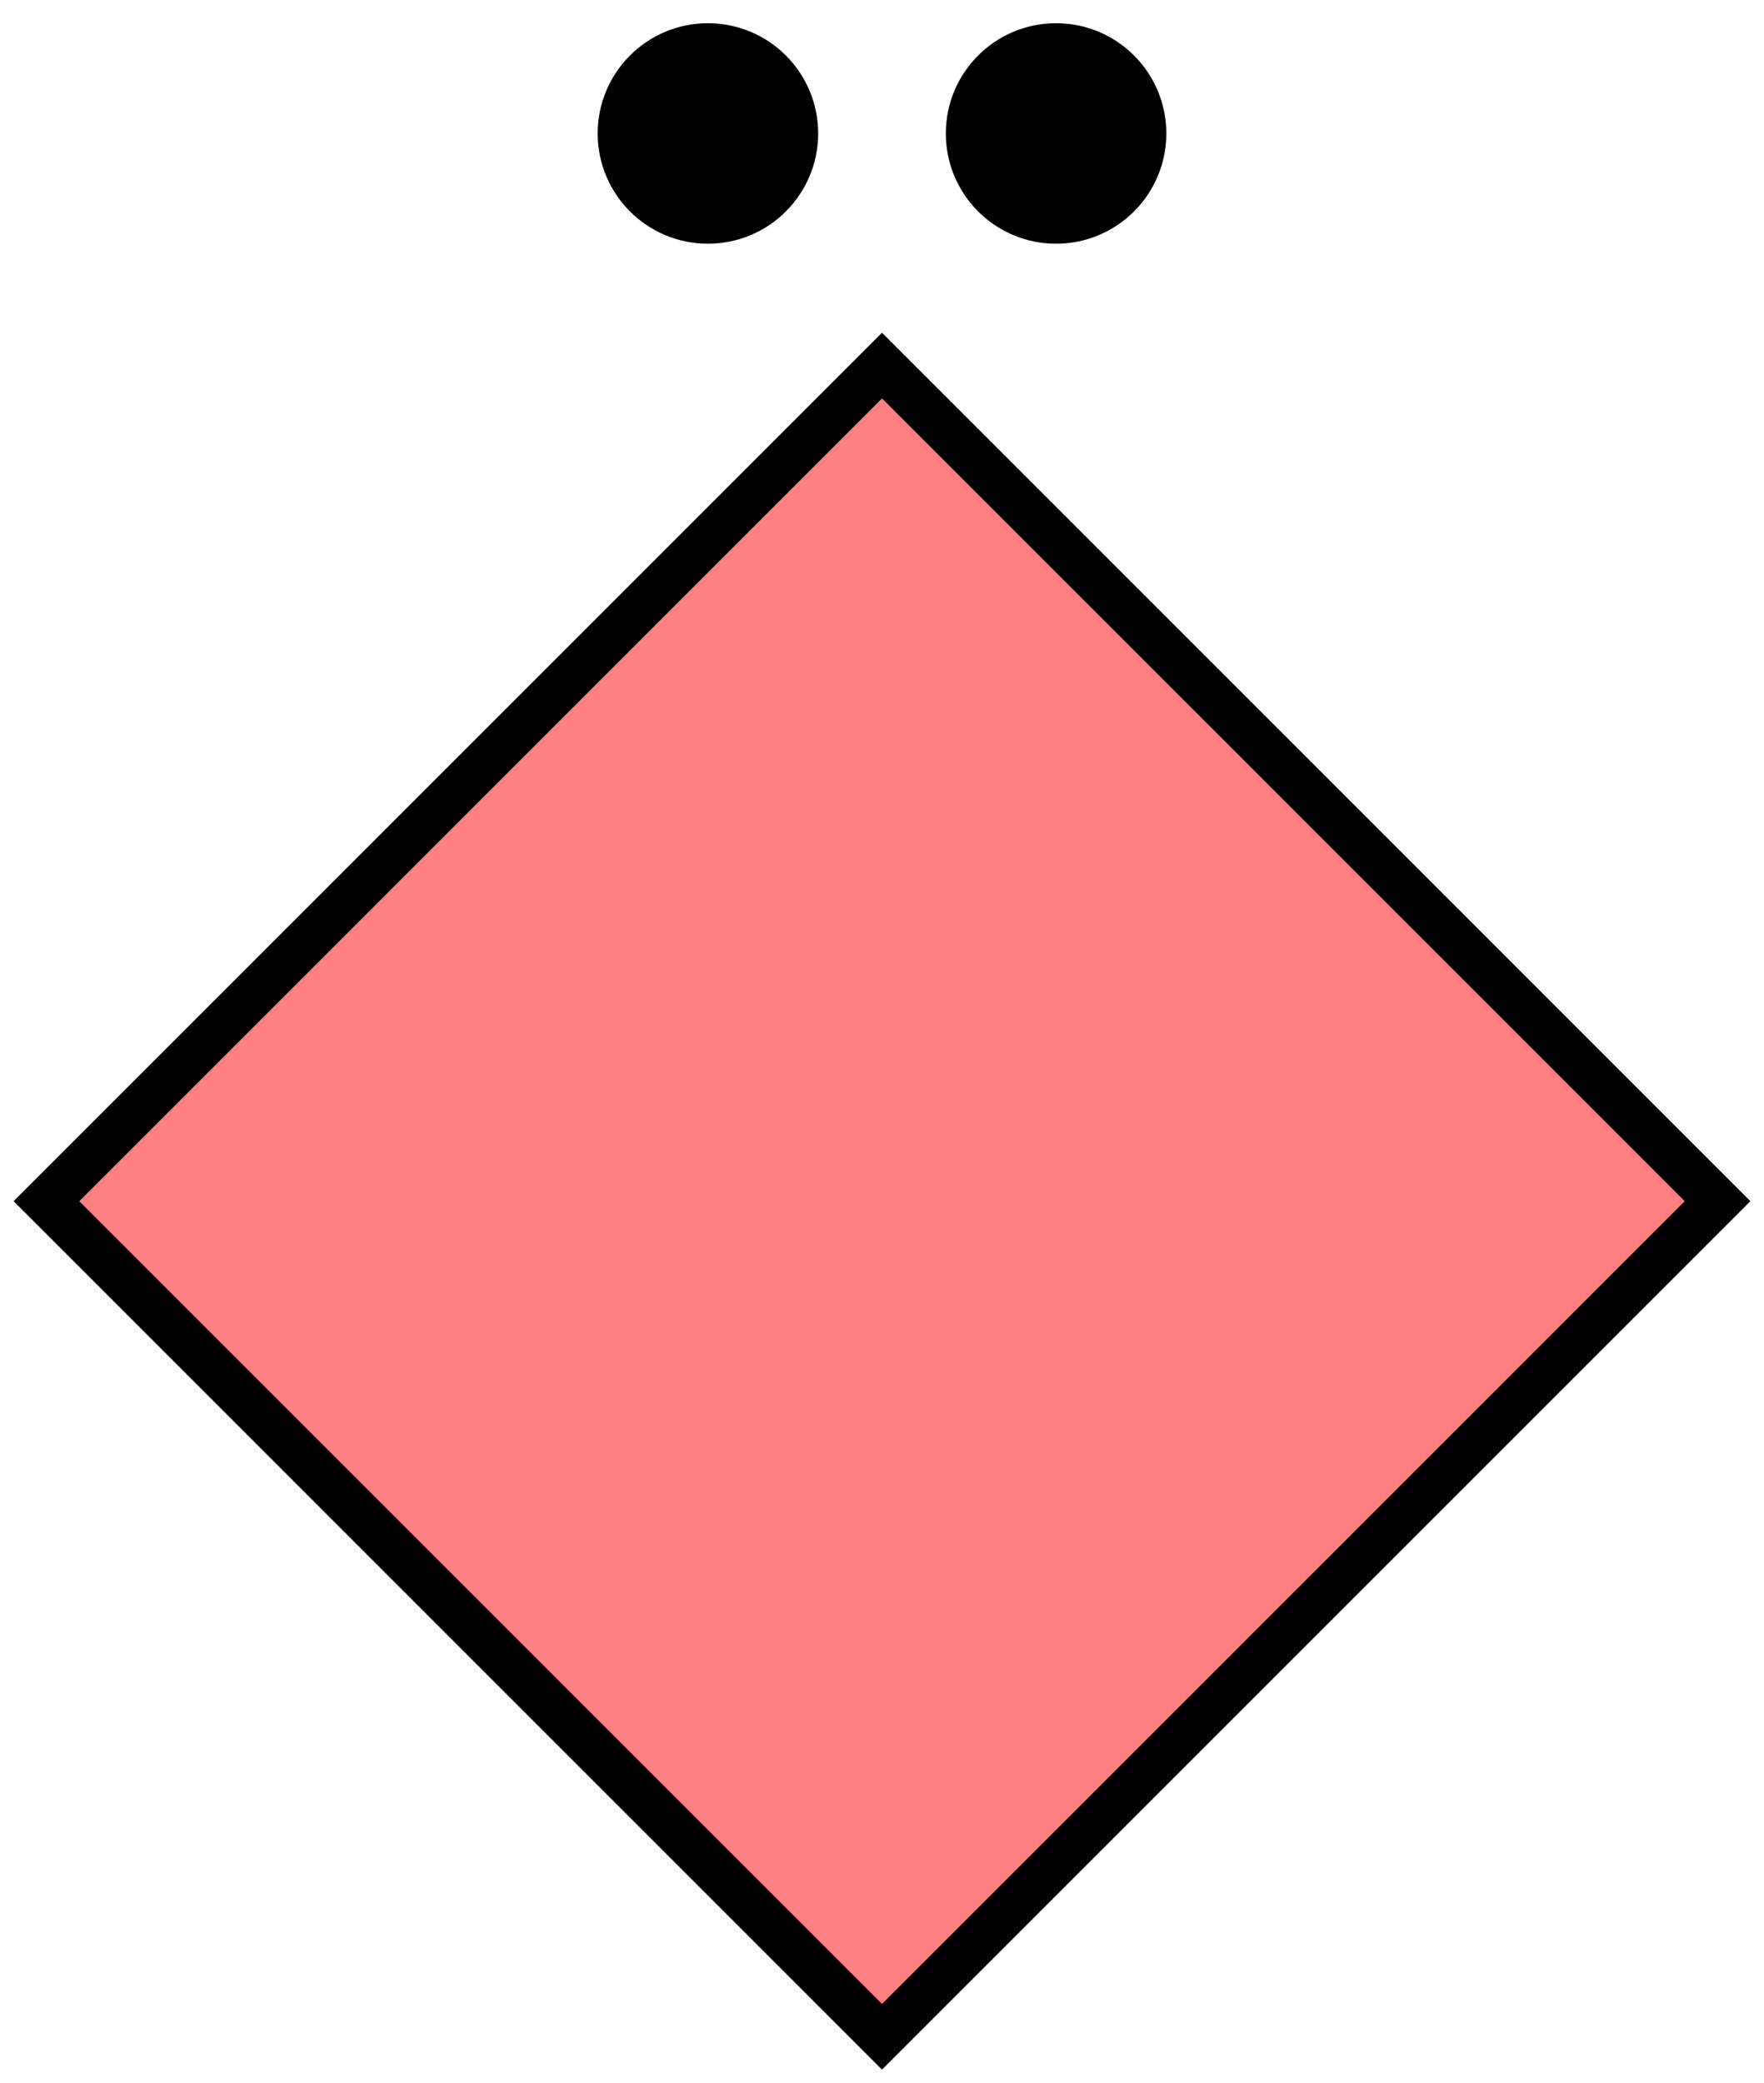 <svg xmlns="http://www.w3.org/2000/svg" version="1.2" baseProfile="tiny" width="152" height="179.5" viewBox="24 -3.5 152 179.5"><path d="M 100,28 L172,100 100,172 28,100 100,28 Z" stroke-width="4" stroke="black" fill="rgb(255,128,128)" fill-opacity="1" ></path><g transform="translate(0,0)" stroke-width="4" stroke="black" fill="none" ><circle cx="115" cy="8" r="7.5" fill="black" ></circle><circle cx="85" cy="8" r="7.5" fill="black" ></circle></g></svg>
